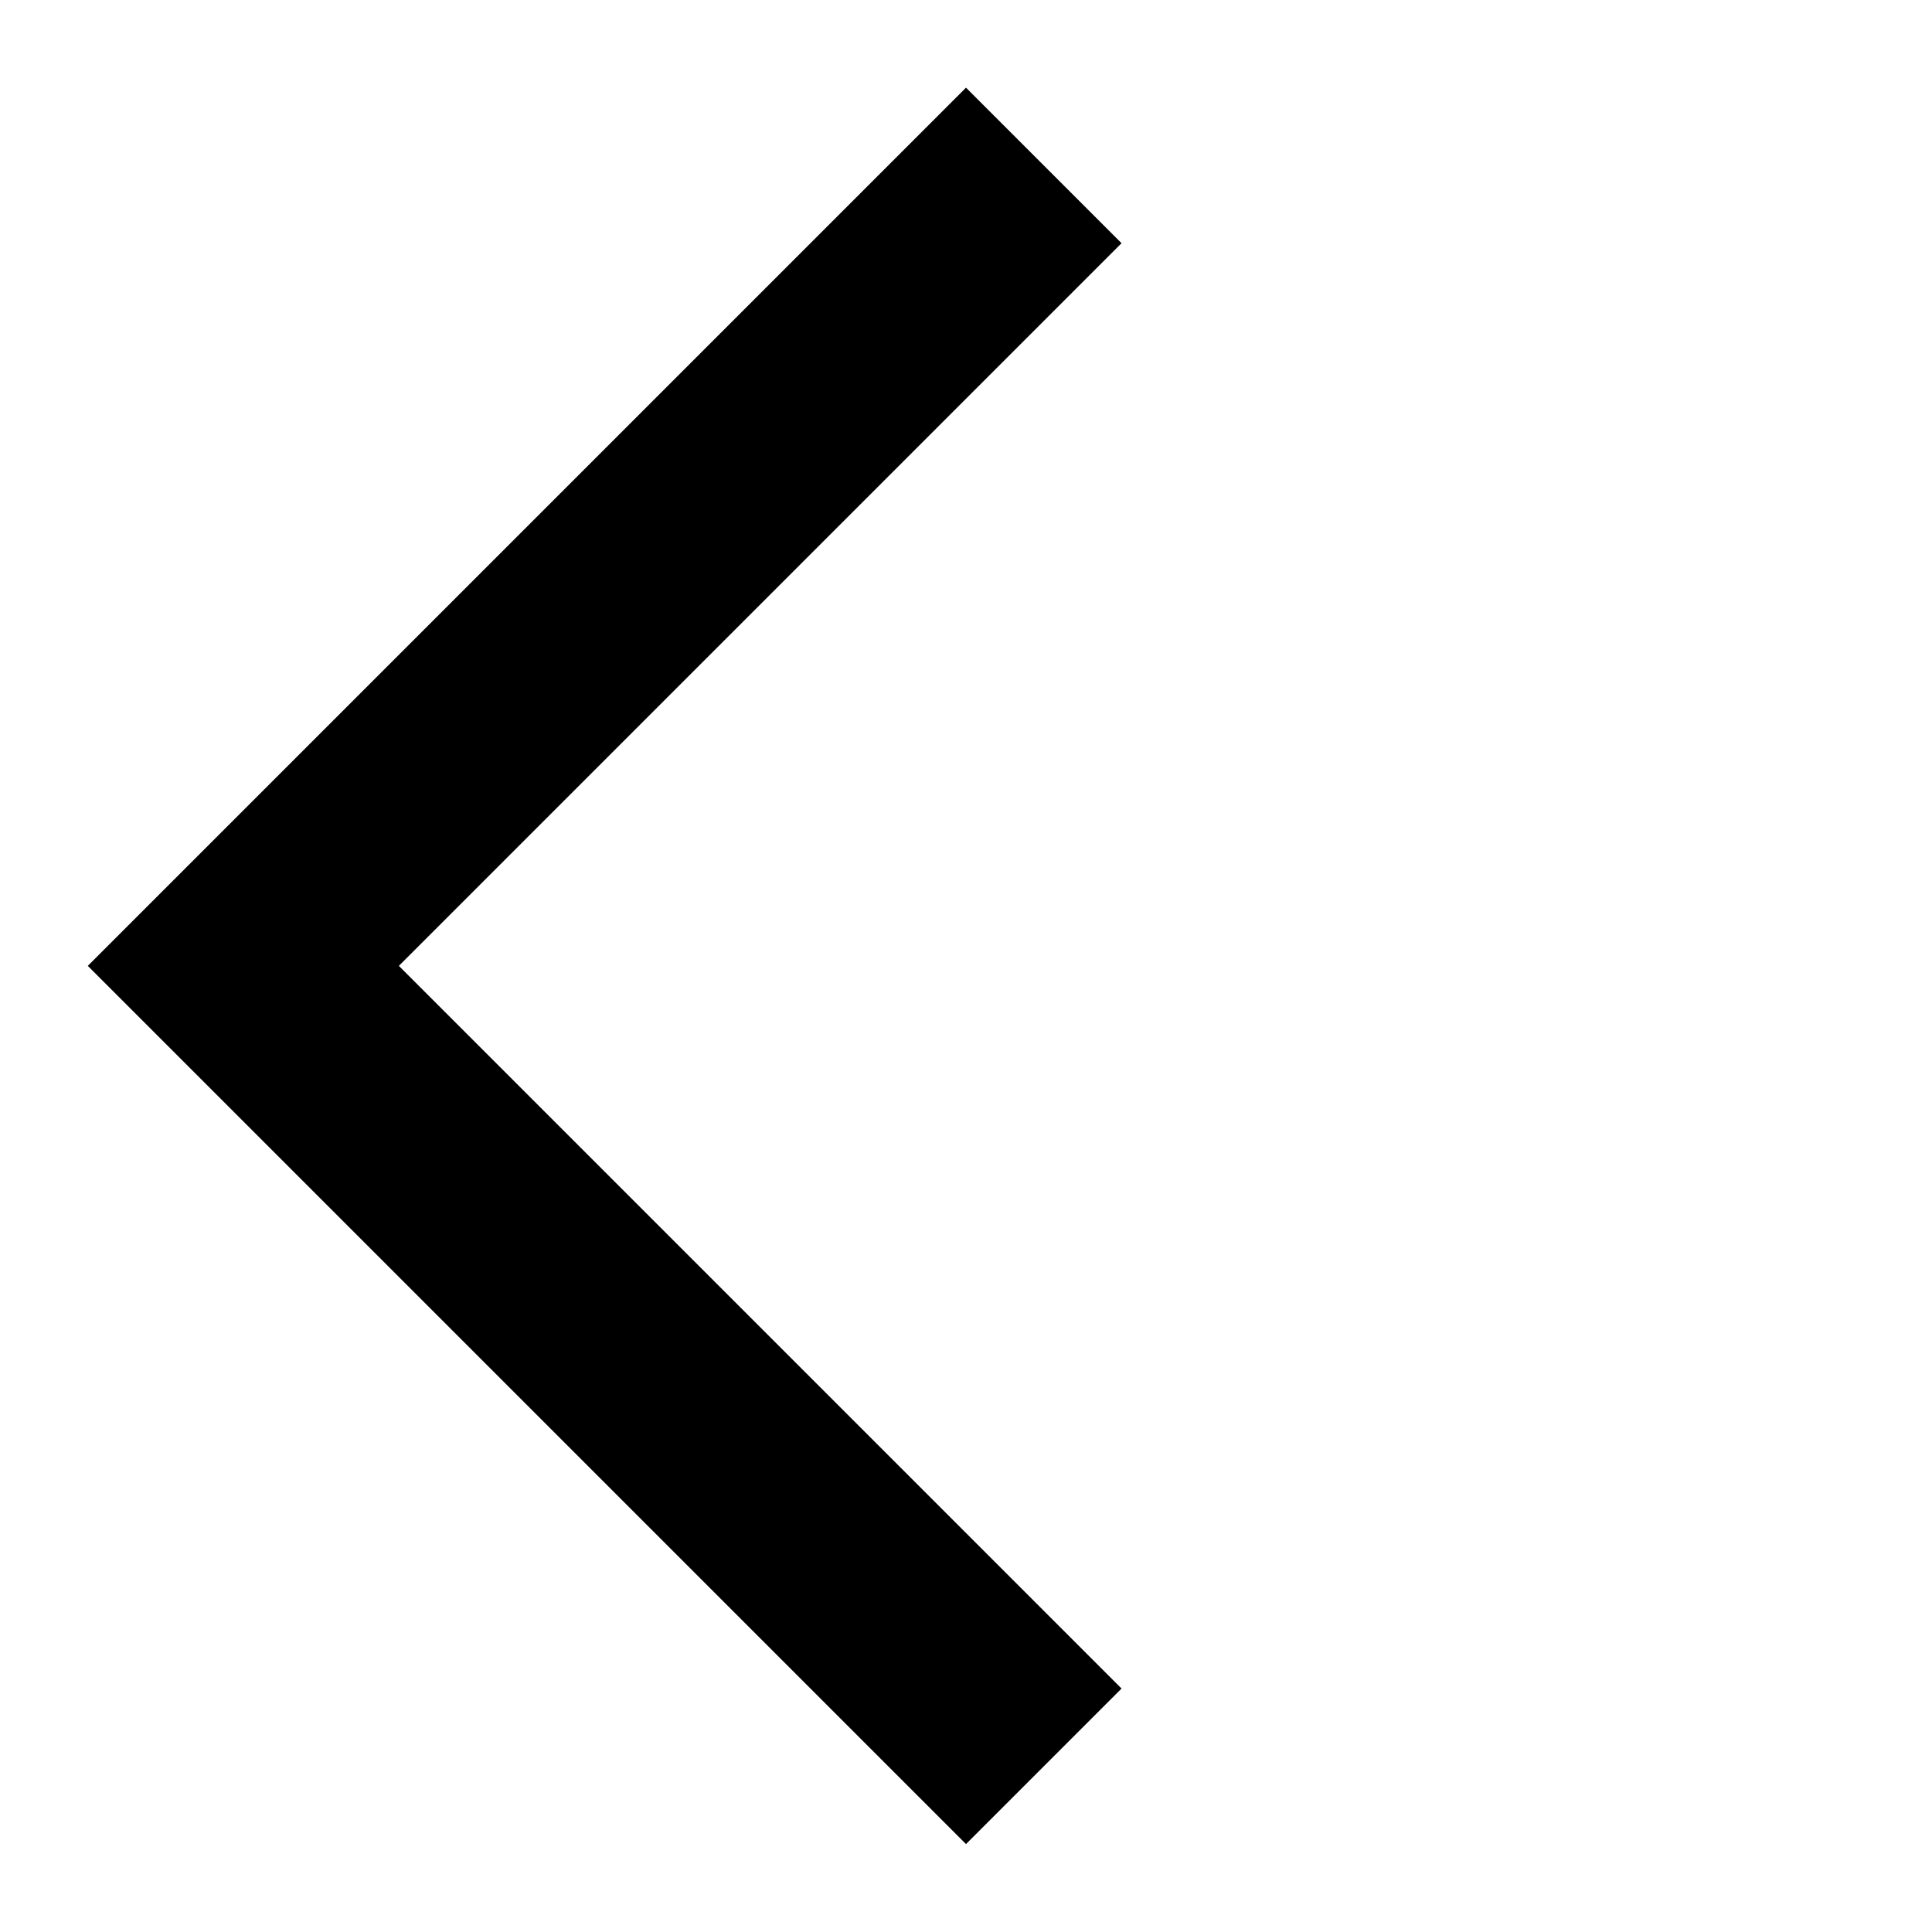 <svg xmlns="http://www.w3.org/2000/svg" width="15.556" height="15.555" viewBox="0 0 15.556 15.555">
  <path id="Union_4" data-name="Union 4" d="M0,10V0H10V1.771H1.771V10Z" transform="translate(0.707 7.777) rotate(-45)" stroke="rgba(0,0,0,0)" stroke-miterlimit="10" stroke-width="1"/>
</svg>
